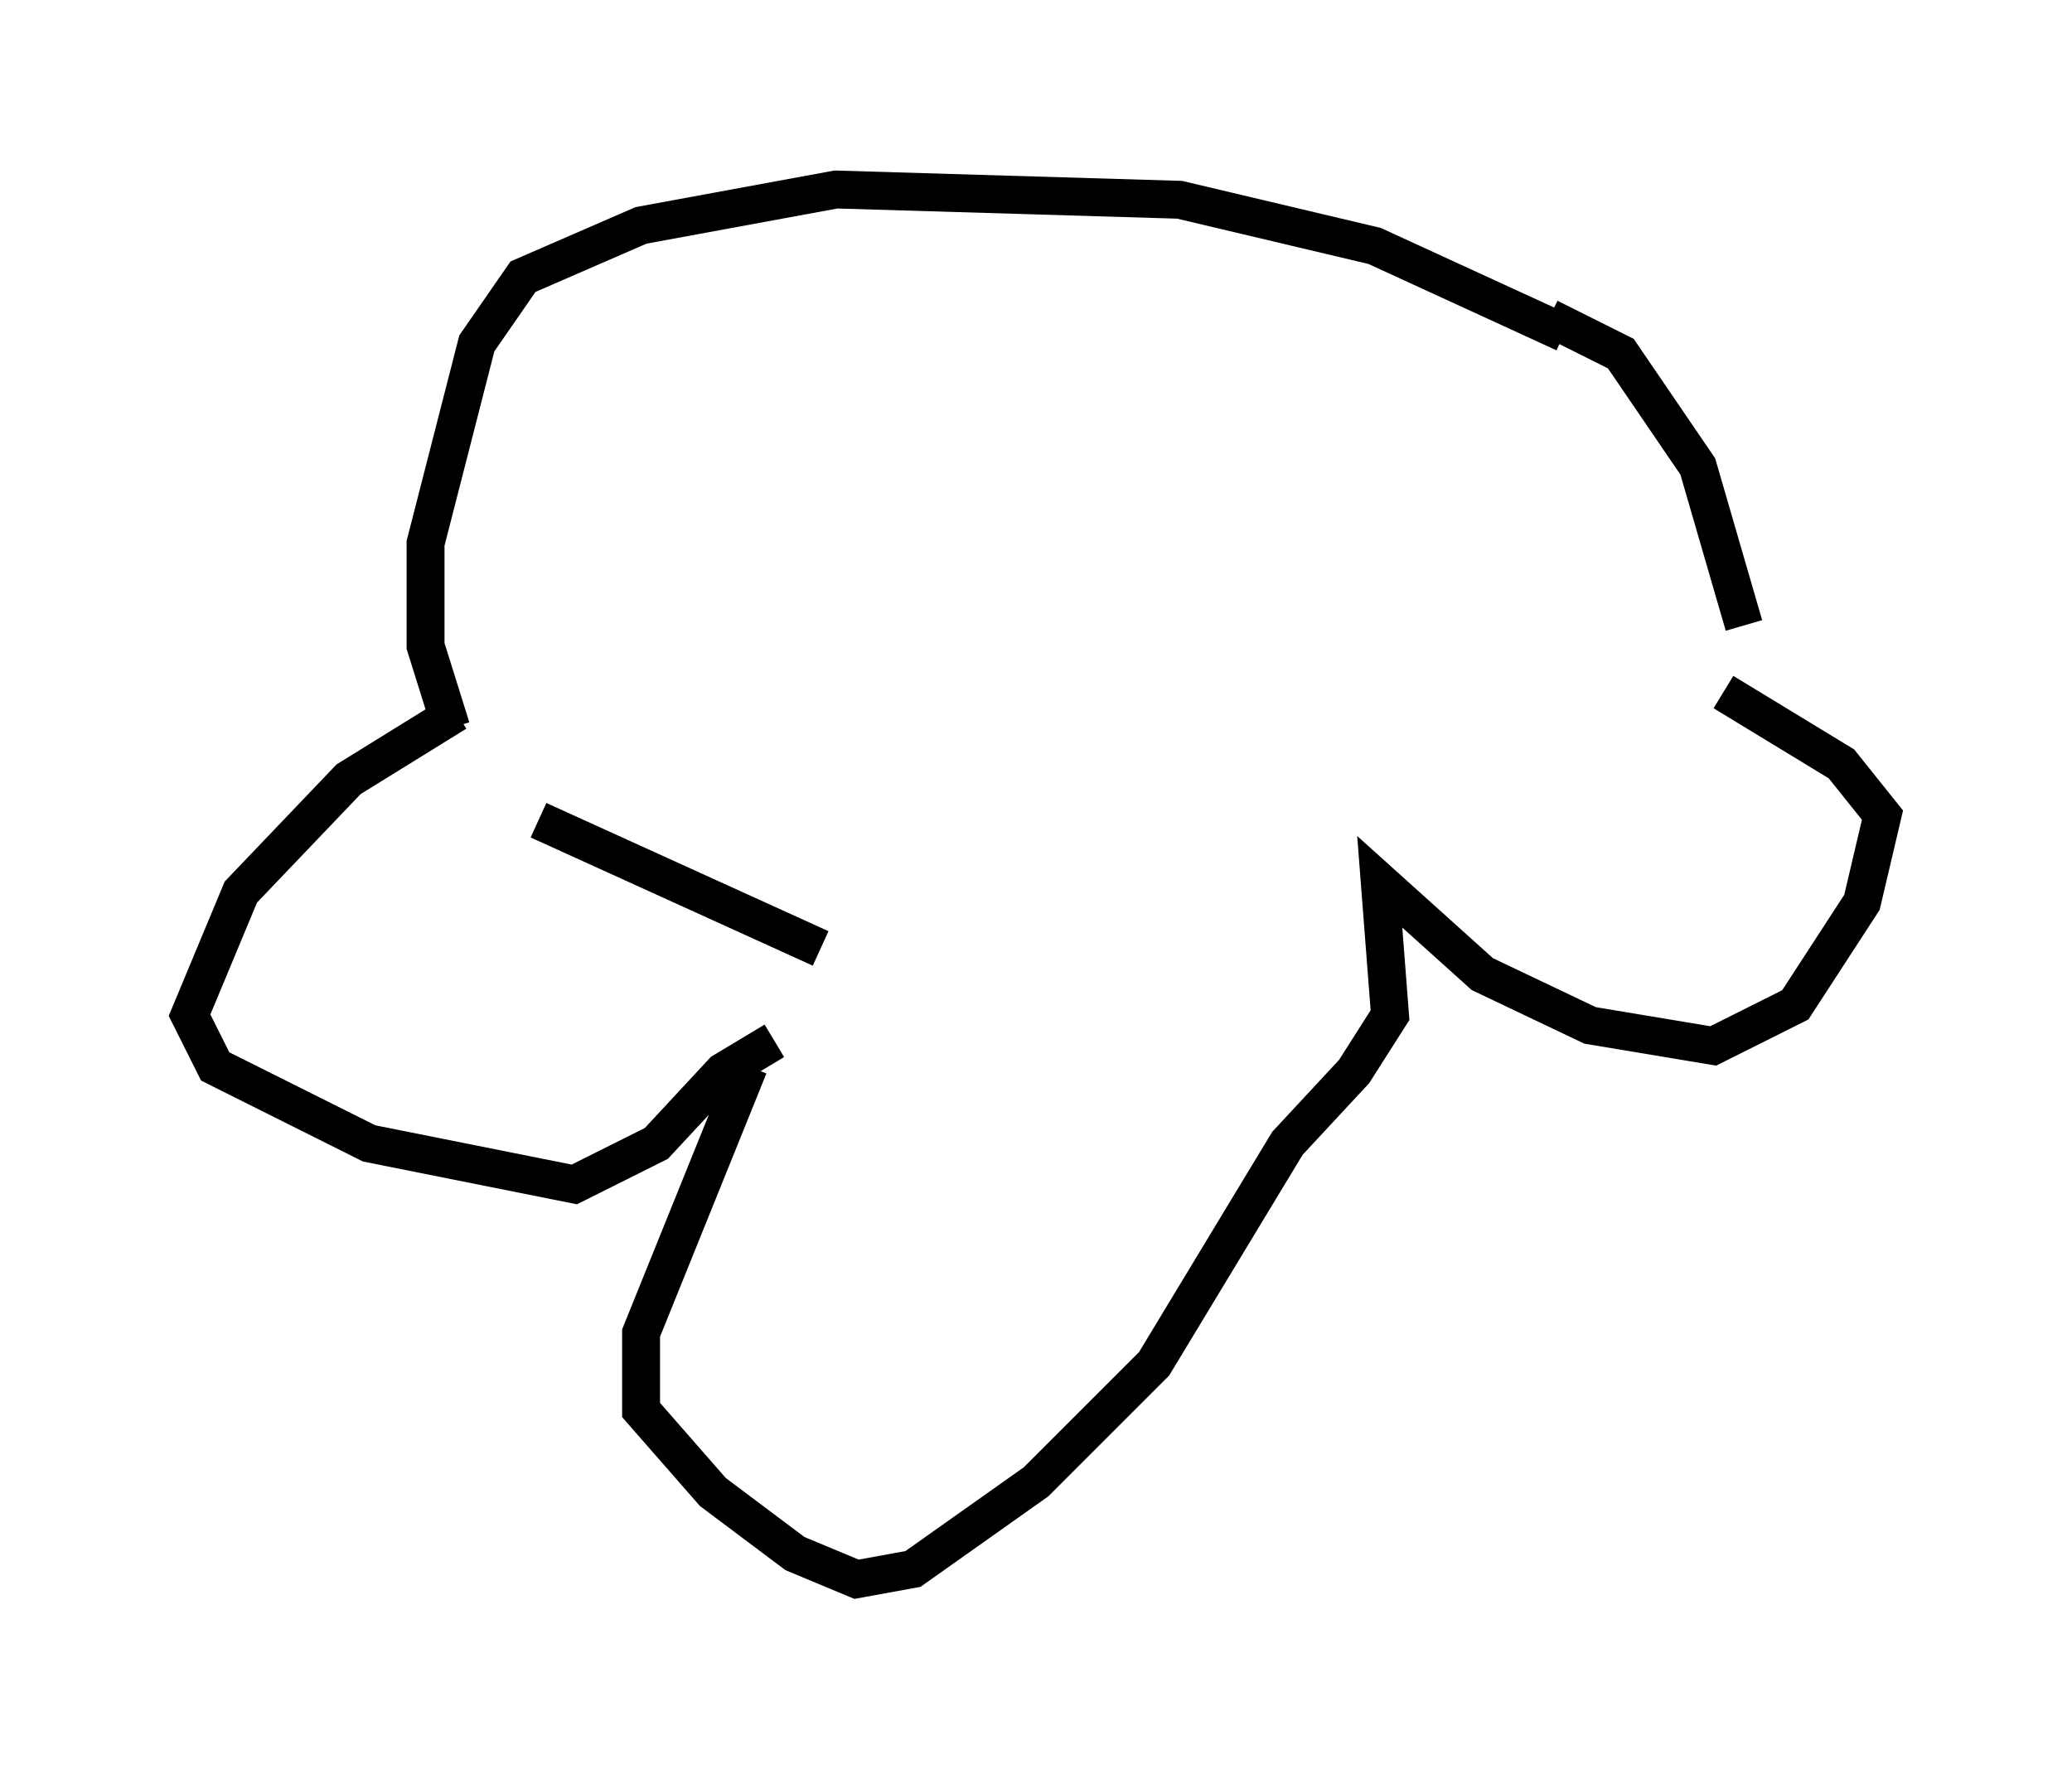 <?xml version="1.0" encoding="utf-8" ?>
<svg baseProfile="full" height="46.671" version="1.1" width="54.654" xmlns="http://www.w3.org/2000/svg" xmlns:ev="http://www.w3.org/2001/xml-events" xmlns:xlink="http://www.w3.org/1999/xlink"><defs /><rect fill="white" height="46.671" width="54.654" x="0" y="0" /><path d="M45.866, 18.126 m0.135, -1.624 l-1.218, -4.195 -2.03, -2.977 l-1.894, -0.947 m0.406, 0.406 l-5.007, -2.3 -5.142, -1.218 l-9.066, -0.271 -5.142, 0.947 l-3.112, 1.353 -1.218, 1.759 l-1.353, 5.277 0.0, 2.706 l0.677, 2.165 m0.135, -0.406 l-2.842, 1.759 -2.842, 2.977 l-1.353, 3.248 0.677, 1.353 l4.059, 2.03 5.413, 1.083 l2.165, -1.083 1.759, -1.894 l1.353, -0.812 m25.034, -9.202 l3.112, 1.894 1.083, 1.353 l-0.541, 2.3 -1.759, 2.706 l-2.165, 1.083 -3.248, -0.541 l-2.842, -1.353 -2.706, -2.436 l0.271, 3.518 -0.947, 1.488 l-1.759, 1.894 -3.518, 5.819 l-3.112, 3.112 -3.248, 2.3 l-1.488, 0.271 -1.624, -0.677 l-2.165, -1.624 -1.894, -2.165 l0.0, -2.03 2.842, -7.036 m1.894, -3.112 l-7.442, -3.383 " fill="none" stroke="black" stroke-width="1" /></svg>
